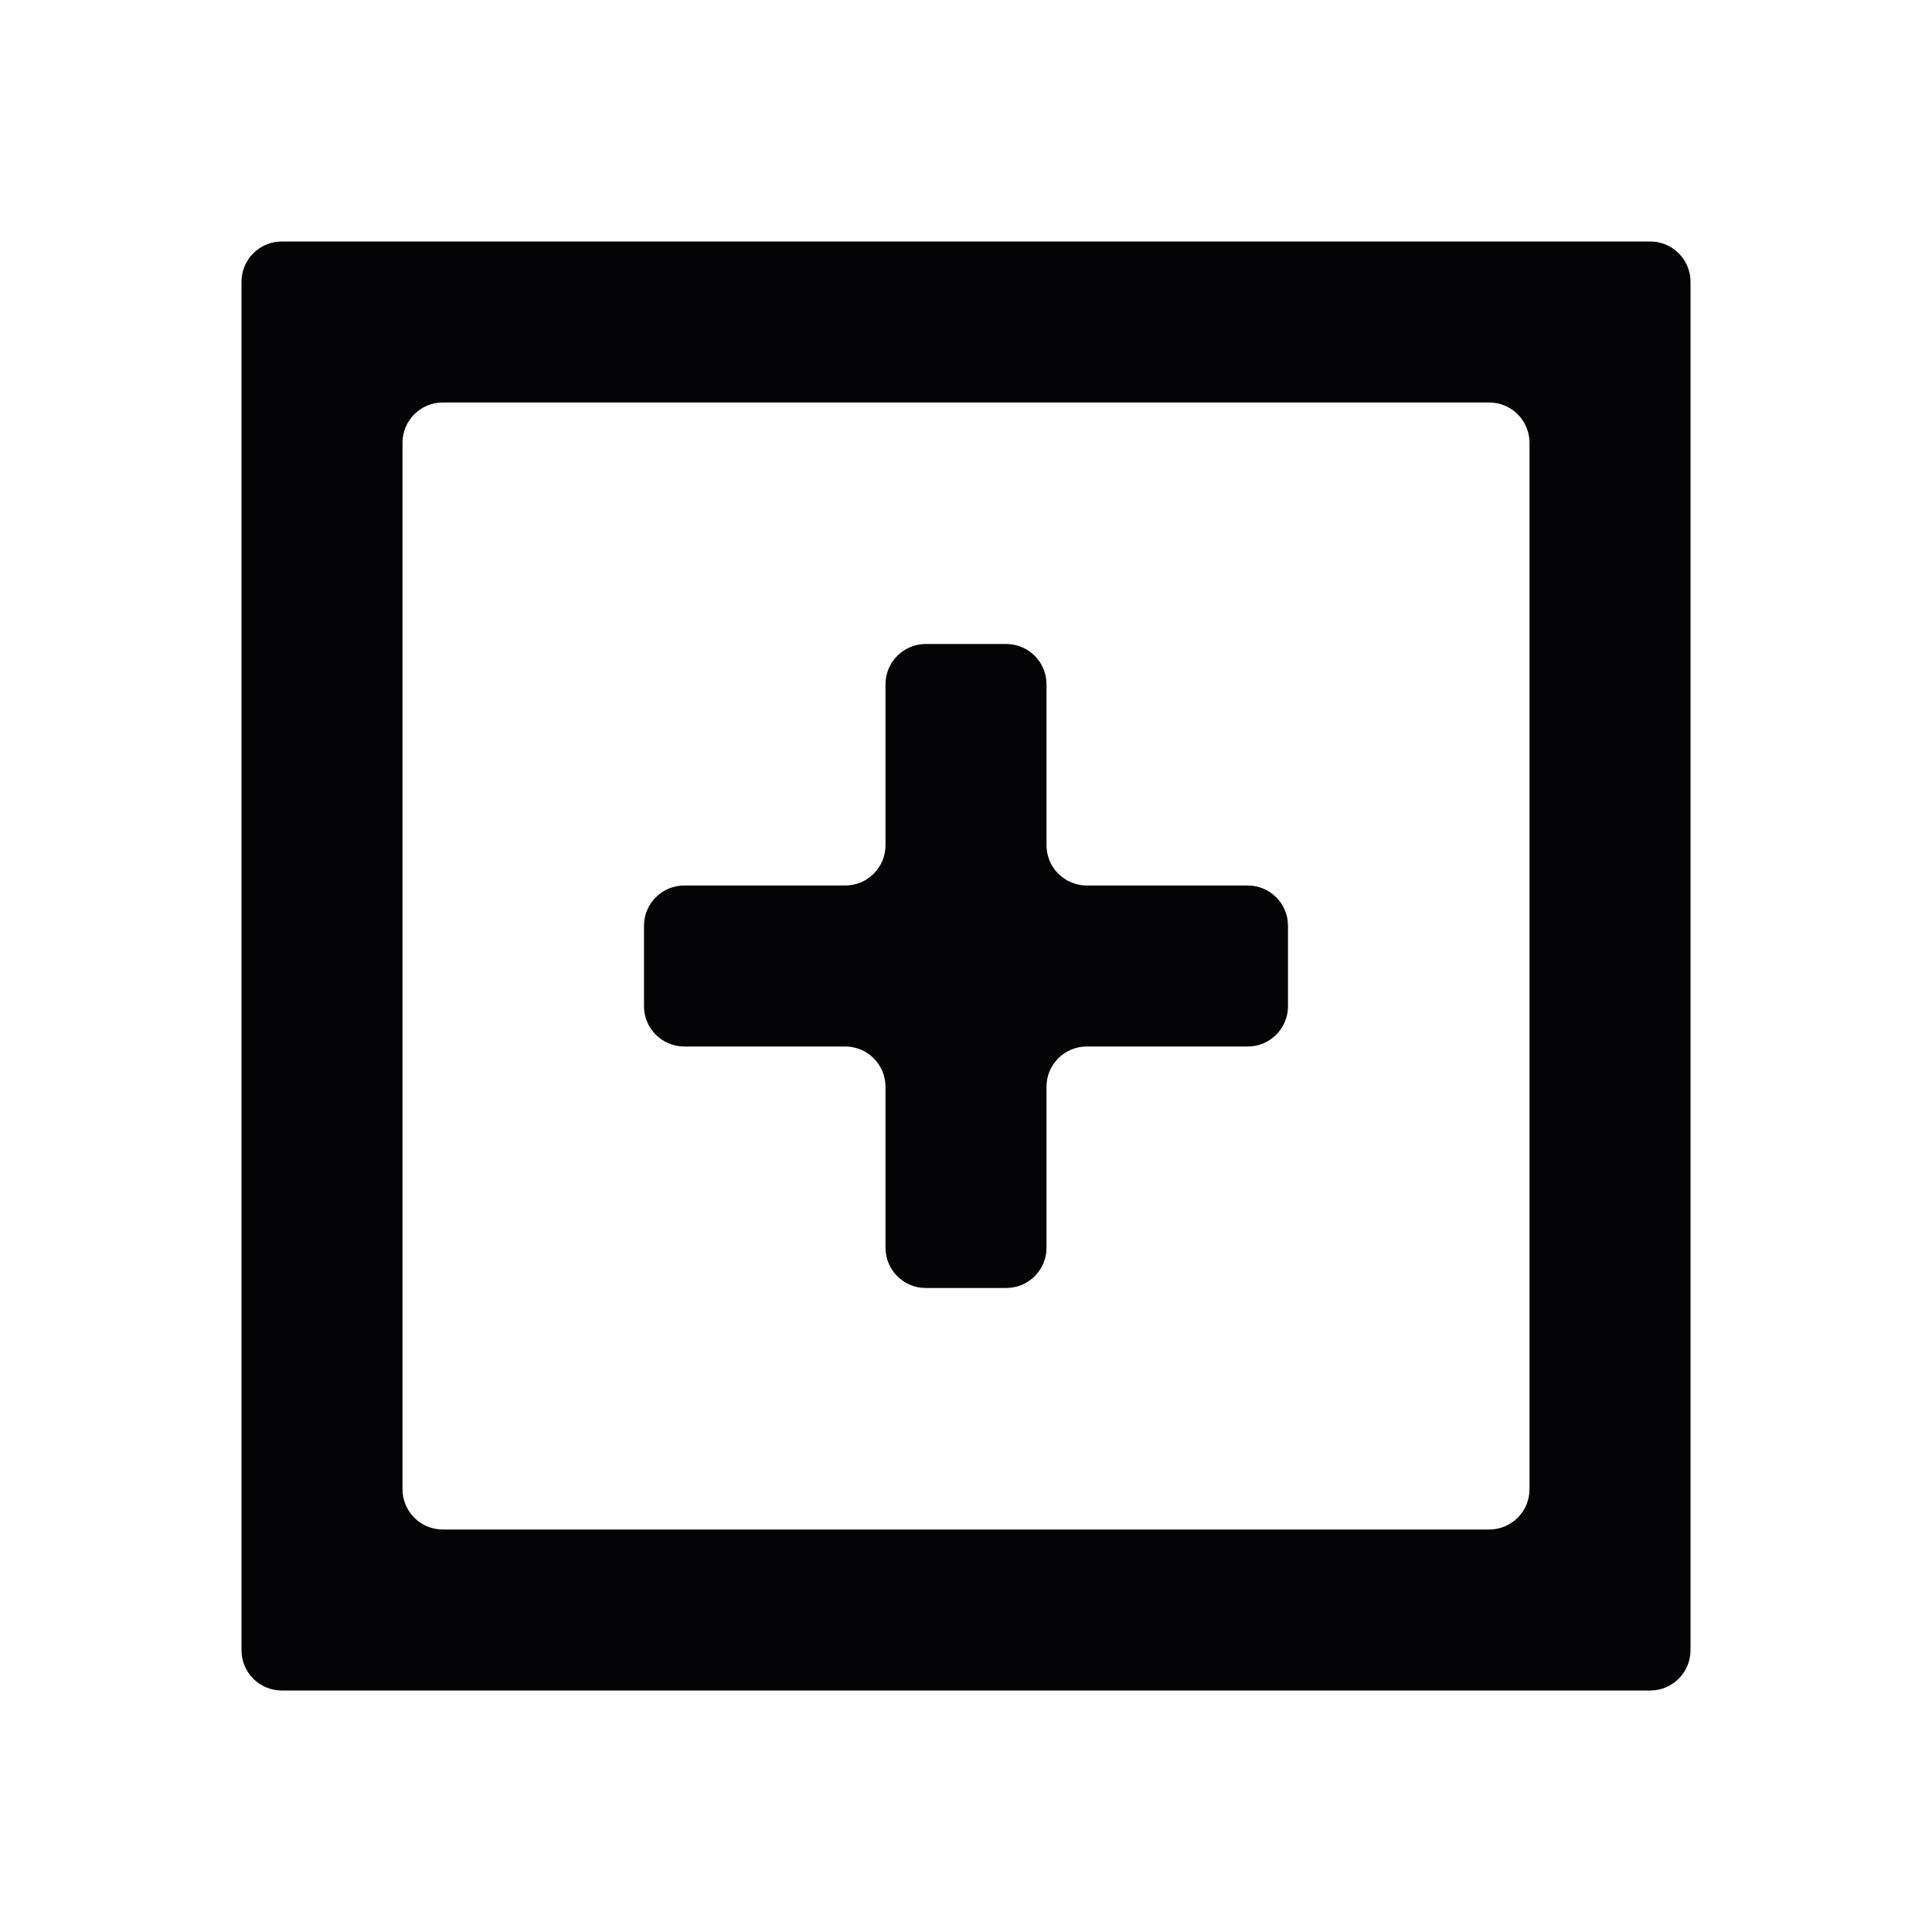 <svg width="24" height="24" viewBox="0 0 24 24" xmlns="http://www.w3.org/2000/svg">
<path fill-rule="evenodd" clip-rule="evenodd" d="M4 3H3.5C3.224 3 3 3.224 3 3.5V4V5V6V7V8V9V10V11V12V13V14V15V16V17V18V19V20V20.5C3 20.776 3.224 21 3.5 21H4H5H6H7H8H9H10H11H12H13H14H15H16H17H18H19H20H20.5C20.776 21 21 20.776 21 20.5V20V19V18V17V16V15V14V13V12V11V10V9V8V7V6V5V4V3.5C21 3.224 20.776 3 20.5 3H20H19H18H17H16H15H14H13H12H11H10H9H8H7H6H5H4ZM10 19H9H8H7H6H5.5C5.224 19 5 18.776 5 18.5V18V17V16V15V14V13V12V11V10V9V8V7V6V5.5C5 5.224 5.224 5 5.5 5H6H7H8H9H10H11H12H13H14H15H16H17H18H18.5C18.776 5 19 5.224 19 5.5V6V7V8V9V10V11V12V13V14V15V16V17V18V18.5C19 18.776 18.776 19 18.5 19H18H17H16H15H14H13H12H11H10ZM9 11H8.5C8.224 11 8 11.224 8 11.5V12V12.5C8 12.776 8.224 13 8.5 13H9H10H10.5C10.776 13 11 13.224 11 13.5V14V15V15.5C11 15.776 11.224 16 11.5 16H12H12.5C12.776 16 13 15.776 13 15.5V15V14V13.5C13 13.224 13.224 13 13.5 13H14H15H15.5C15.776 13 16 12.776 16 12.5V12V11.5C16 11.224 15.776 11 15.5 11H15H14H13.5C13.224 11 13 10.776 13 10.5V10V9V8.5C13 8.224 12.776 8 12.5 8H12H11.5C11.224 8 11 8.224 11 8.5V9V10V10.5C11 10.776 10.776 11 10.5 11H10H9Z" fill="#040406"/>
</svg>
